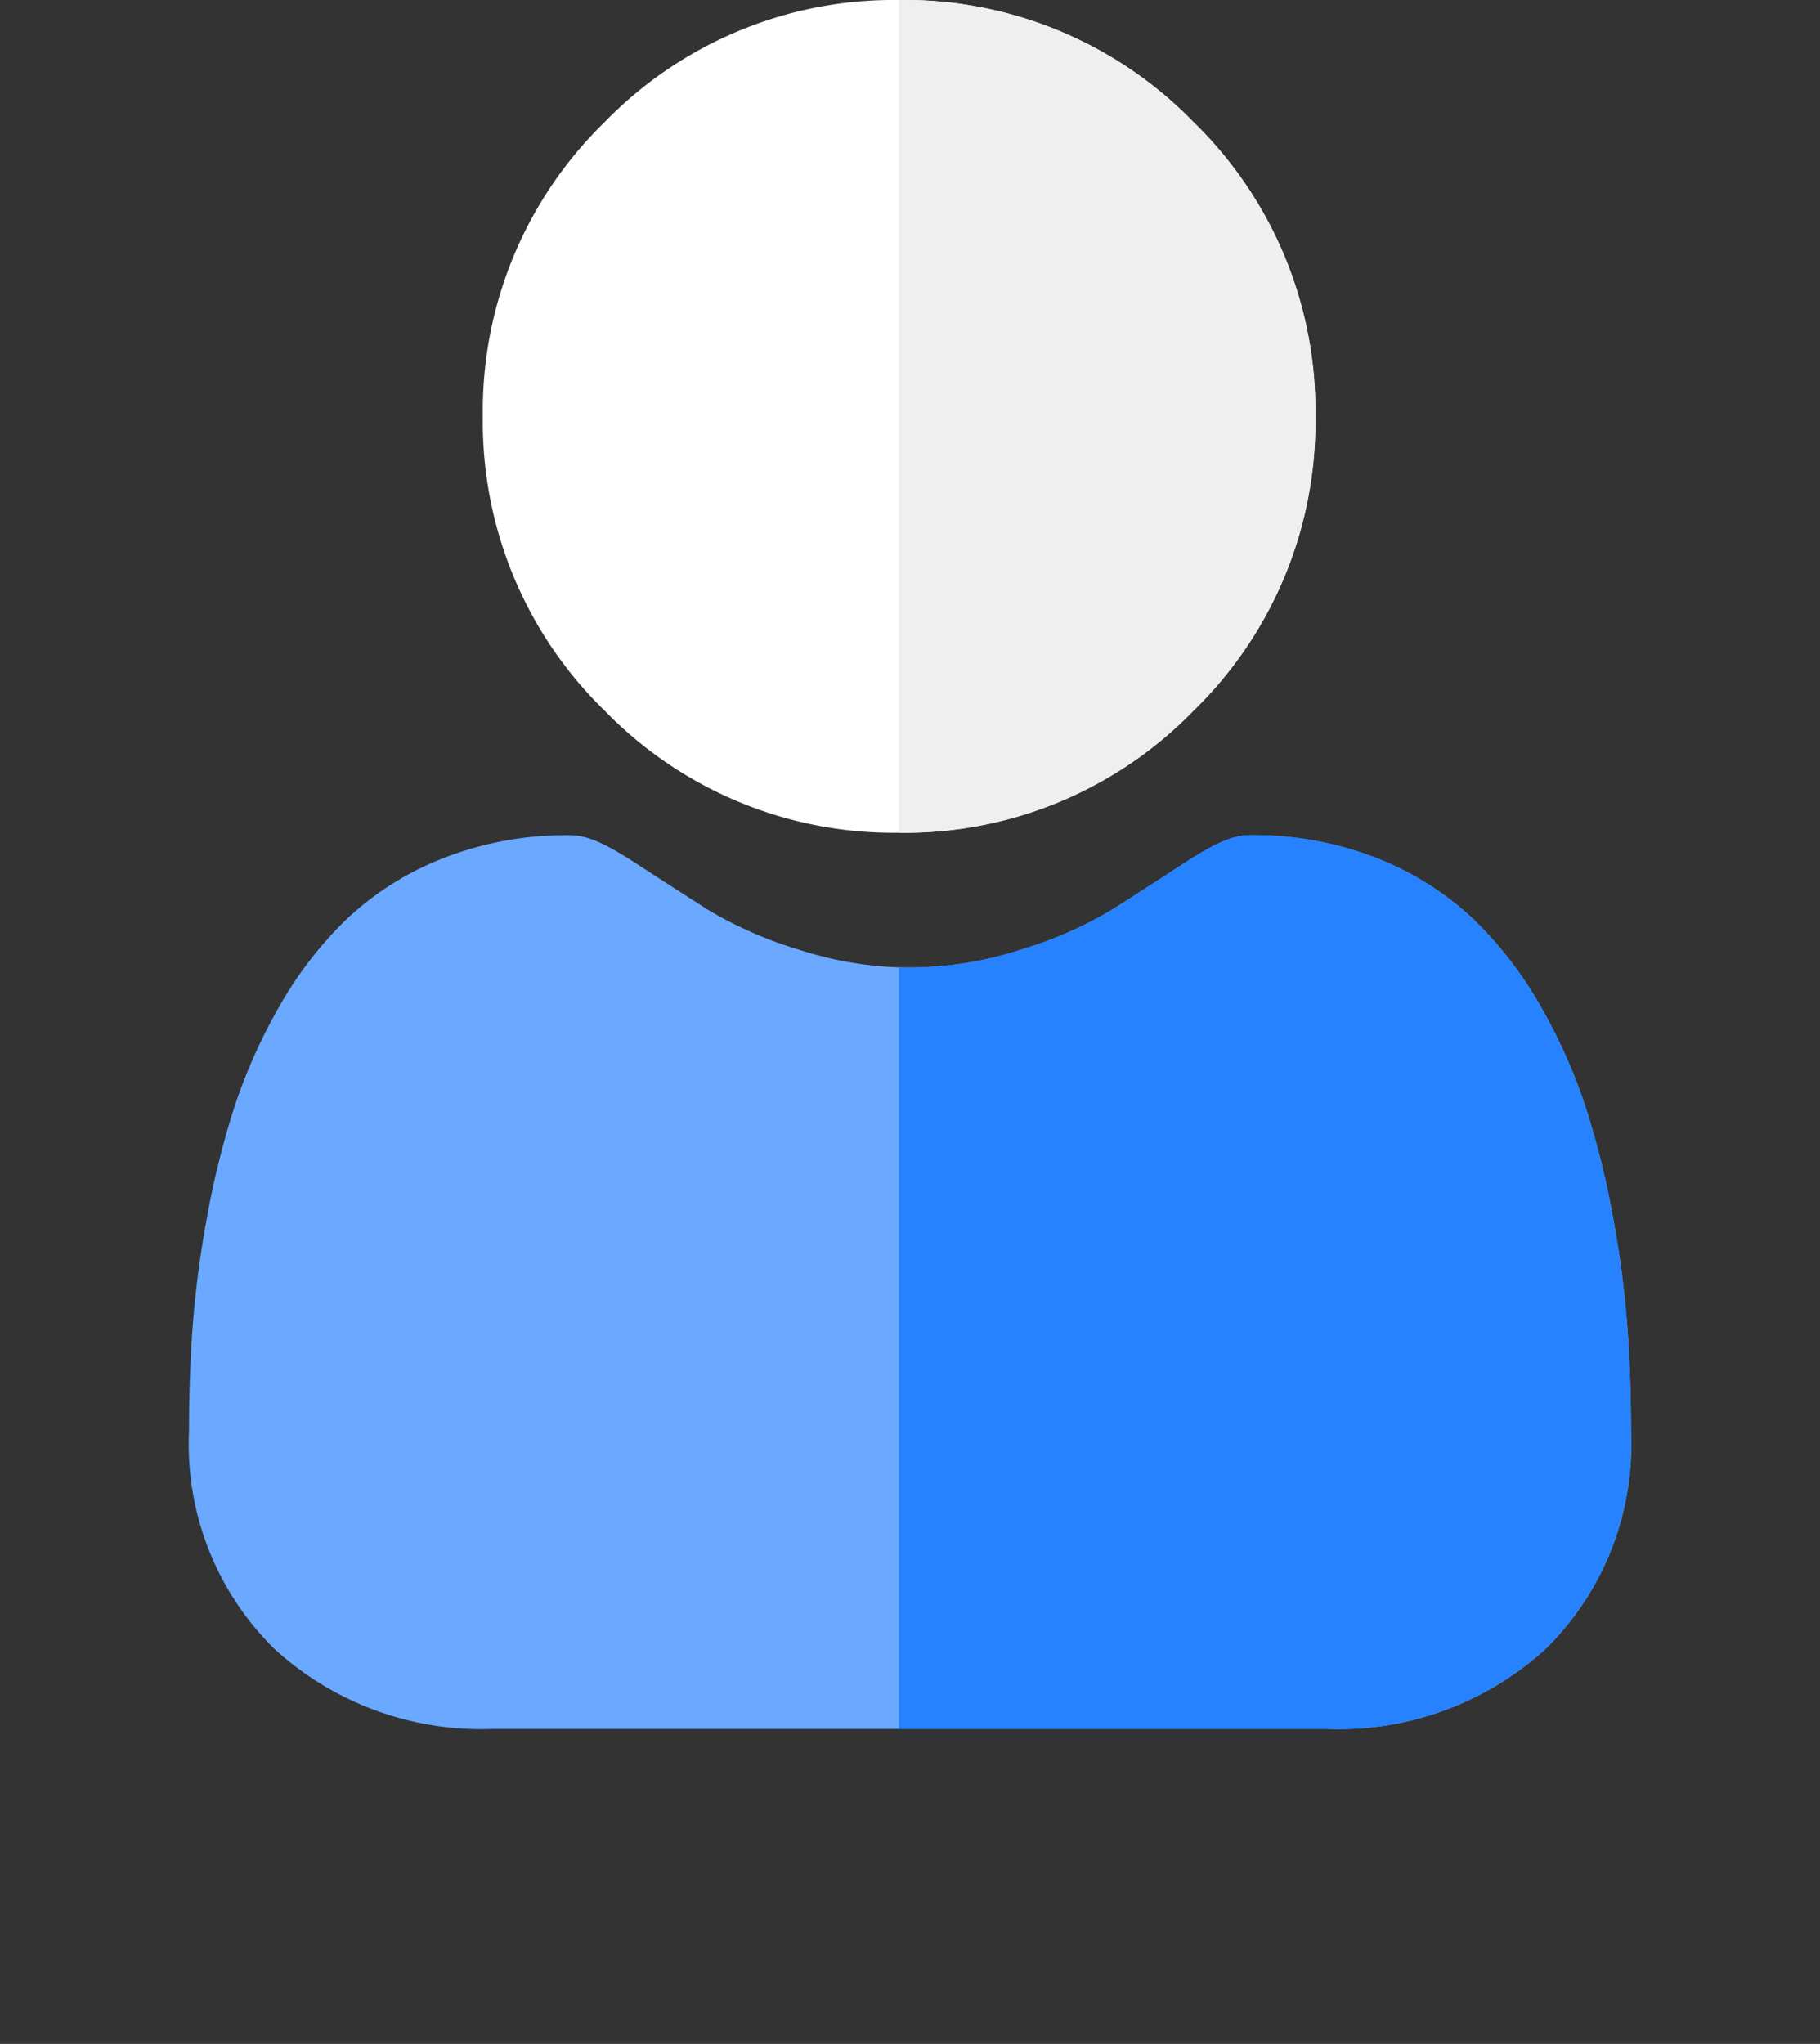 <svg xmlns="http://www.w3.org/2000/svg" width="86.665" height="97.302" viewBox="0 0 86.665 97.302">
    <rect x="0" y="0" width="86.665" height="97.302" fill="#333333" stroke="none"/>
    <defs>
        <filter id="prefix__Path_478" width="86.665" height="60.546" x="0" y="36.756" filterUnits="userSpaceOnUse">
            <feOffset dy="6"/>
            <feGaussianBlur result="blur" stdDeviation="3"/>
            <feFlood flood-opacity=".161"/>
            <feComposite in2="blur" operator="in"/>
            <feComposite in="SourceGraphic"/>
        </filter>
    </defs>
    <g id="prefix__social" transform="translate(9)">
        <path id="prefix__Path_477" d="M126.681 19.822a19.182 19.182 0 0 1-5.807 14.016 19.181 19.181 0 0 1-14.016 5.807h-.009a19.184 19.184 0 0 1-14.006-5.807 19.18 19.18 0 0 1-5.807-14.016 19.177 19.177 0 0 1 5.806-14.015A19.176 19.176 0 0 1 106.848 0h.009a19.187 19.187 0 0 1 14.016 5.807 19.18 19.18 0 0 1 5.808 14.015zm0 0" data-name="Path 477" transform="translate(-73.045)" style="fill:#fff"/>
        <g transform="translate(-9)">
            <path id="prefix__Path_478-2" d="M68.666 275.712a13.664 13.664 0 0 1-4.059 10.339 14.611 14.611 0 0 1-10.46 3.815H14.518a14.6 14.6 0 0 1-10.458-3.815A13.661 13.661 0 0 1 0 275.712c0-1.653.055-3.288.164-4.86a48.658 48.658 0 0 1 .667-5.2 41.05 41.05 0 0 1 1.278-5.227 25.927 25.927 0 0 1 2.149-4.878 18.461 18.461 0 0 1 3.24-4.224 14.293 14.293 0 0 1 4.657-2.926 16.1 16.1 0 0 1 5.945-1.077c.84 0 1.653.344 3.22 1.364.981.64 2.111 1.368 3.359 2.166a19.173 19.173 0 0 0 4.341 1.913 17.306 17.306 0 0 0 4.785.849q.263.009.526.009a17.266 17.266 0 0 0 5.312-.858 19.175 19.175 0 0 0 4.342-1.913c1.261-.806 2.391-1.533 3.357-2.164 1.569-1.023 2.38-1.366 3.222-1.366a16.108 16.108 0 0 1 5.943 1.075 14.305 14.305 0 0 1 4.656 2.926 18.4 18.4 0 0 1 3.241 4.224 25.838 25.838 0 0 1 2.149 4.876 41.017 41.017 0 0 1 1.28 5.23 49.116 49.116 0 0 1 .666 5.2c.111 1.567.166 3.2.168 4.861zm0 0" data-name="Path 478" transform="translate(9 -207.56)" style="fill:#6aa9ff"/>
        </g>
        <path id="prefix__Path_479" d="M210.3 39.644h-.009V0h.009a19.187 19.187 0 0 1 14.016 5.807 19.18 19.18 0 0 1 5.807 14.014 19.182 19.182 0 0 1-5.807 14.016 19.181 19.181 0 0 1-14.016 5.807zm0 0" data-name="Path 479" transform="translate(-176.49)" style="fill:#efefef"/>
        <path id="prefix__Path_480" d="M245.154 275.712a13.663 13.663 0 0 1-4.059 10.339 14.61 14.61 0 0 1-10.46 3.815h-20.342v-36.253q.263.009.526.009a17.264 17.264 0 0 0 5.312-.858 19.169 19.169 0 0 0 4.342-1.913c1.261-.806 2.391-1.533 3.357-2.164 1.568-1.023 2.38-1.366 3.222-1.366a16.108 16.108 0 0 1 5.943 1.075 14.306 14.306 0 0 1 4.656 2.926 18.392 18.392 0 0 1 3.241 4.224 25.84 25.84 0 0 1 2.149 4.876 41.026 41.026 0 0 1 1.28 5.23 49.13 49.13 0 0 1 .666 5.2c.111 1.567.166 3.2.168 4.861zm0 0" data-name="Path 480" transform="translate(-176.489 -207.565)" style="fill:#2682ff"/>
    </g>
</svg>
